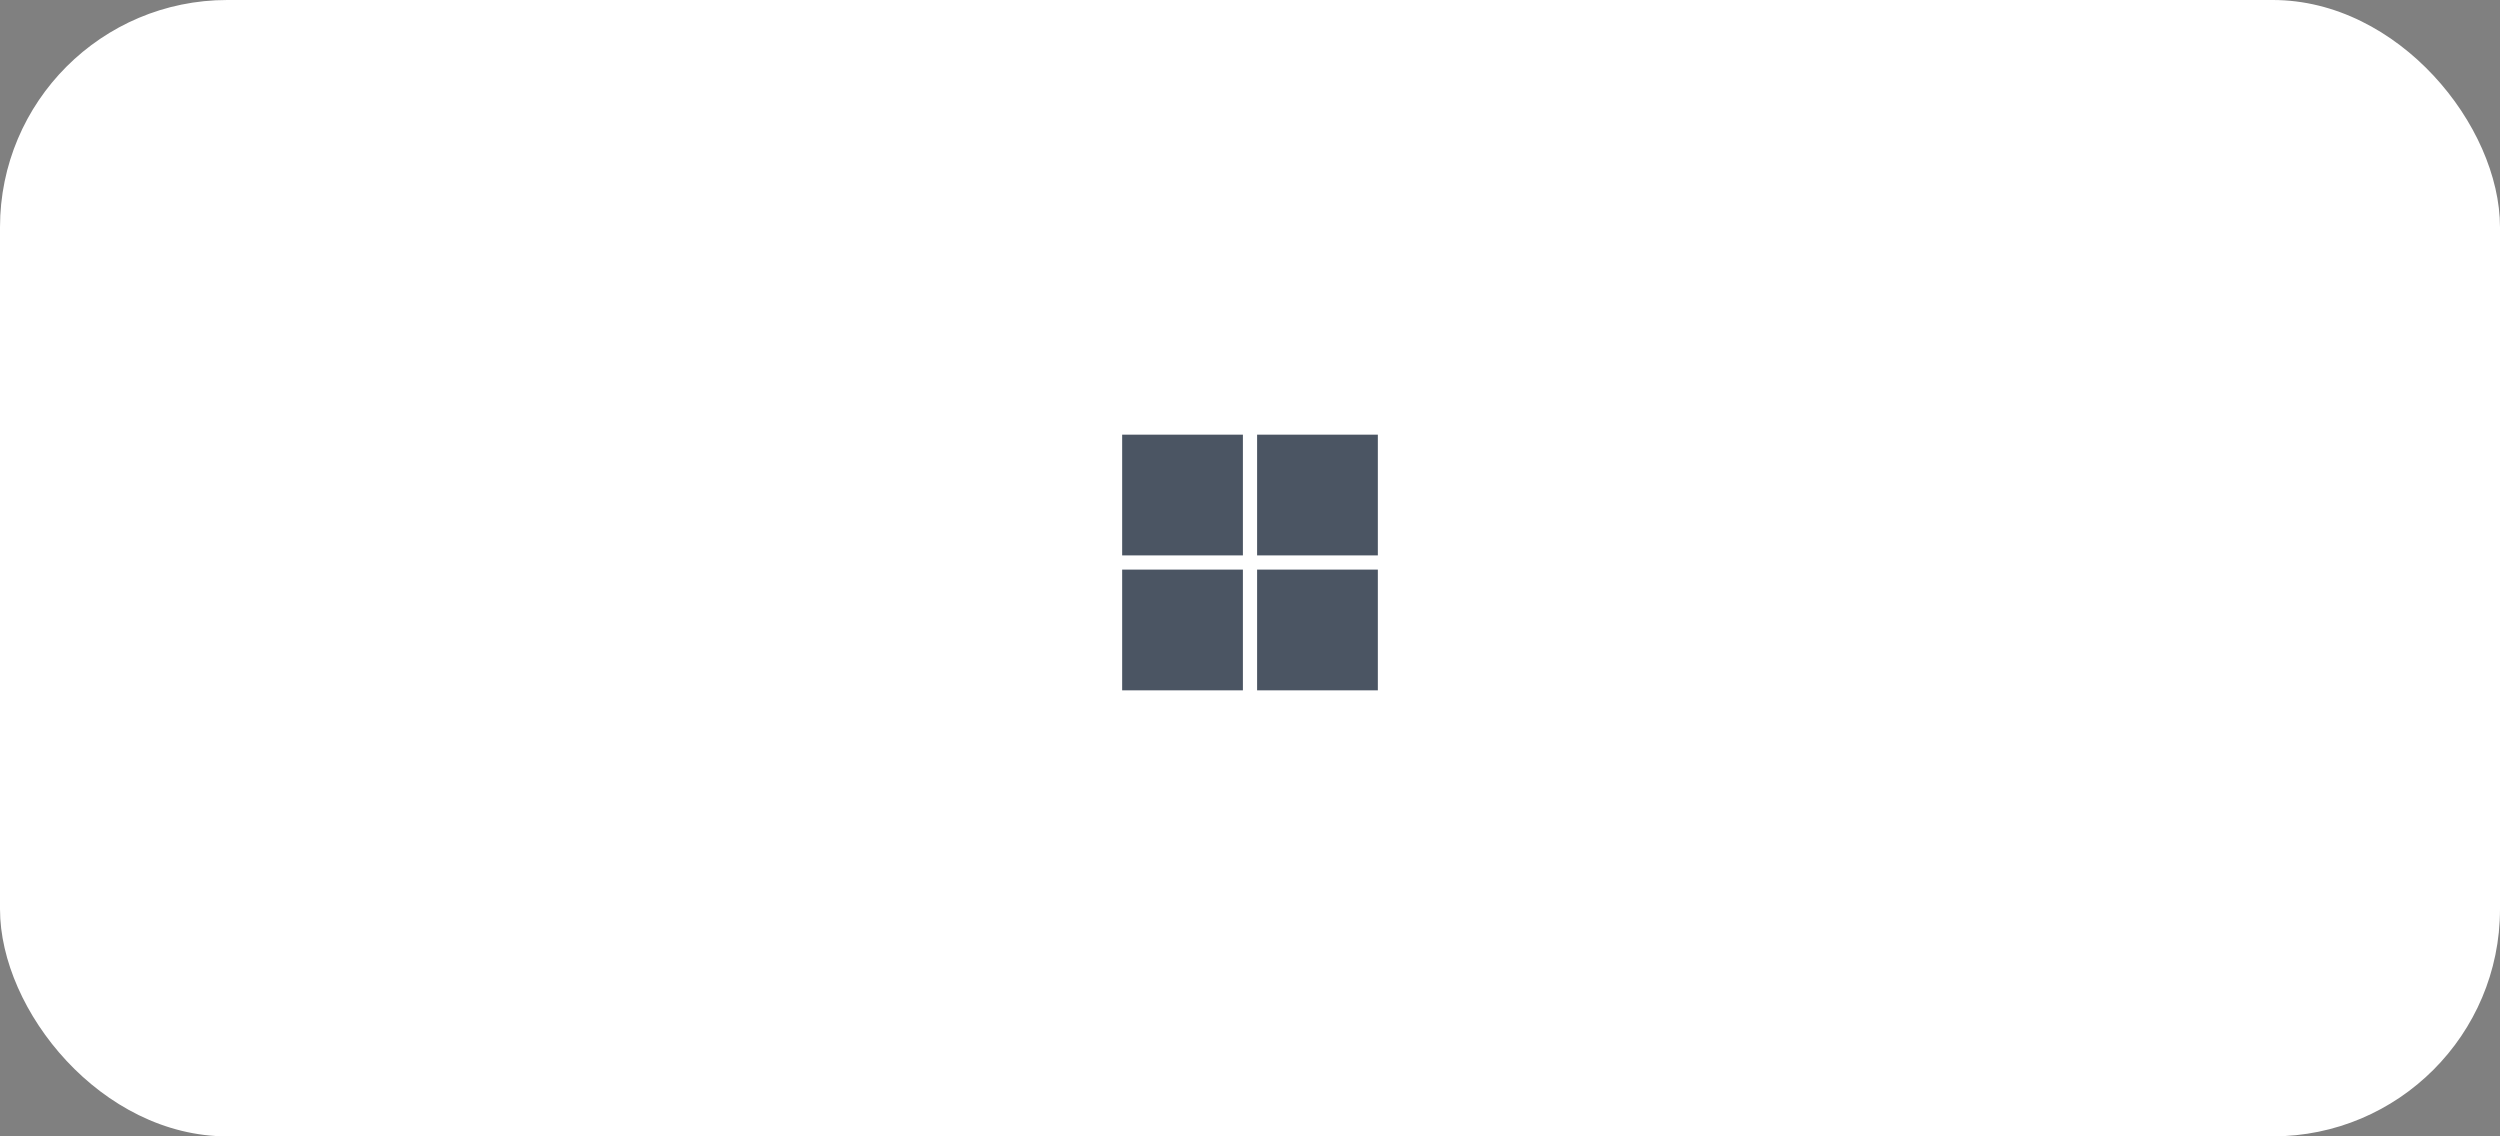 <svg width="176" height="80" viewBox="0 0 176 80" fill="none" xmlns="http://www.w3.org/2000/svg">
<rect x="0" y="0" width="176" height="80" fill="#808080" stroke="none"/>
<rect width="176" height="80" rx="16" fill="white"/>
<path d="M87.5 30.6V39.1H79V30.6H87.5ZM87.5 48.6H79V40.1H87.5V48.6ZM88.5 30.6H97V39.1H88.5V30.6ZM97 40.1V48.6H88.5V40.1H97Z" fill="#4B5563"/>
</svg>
